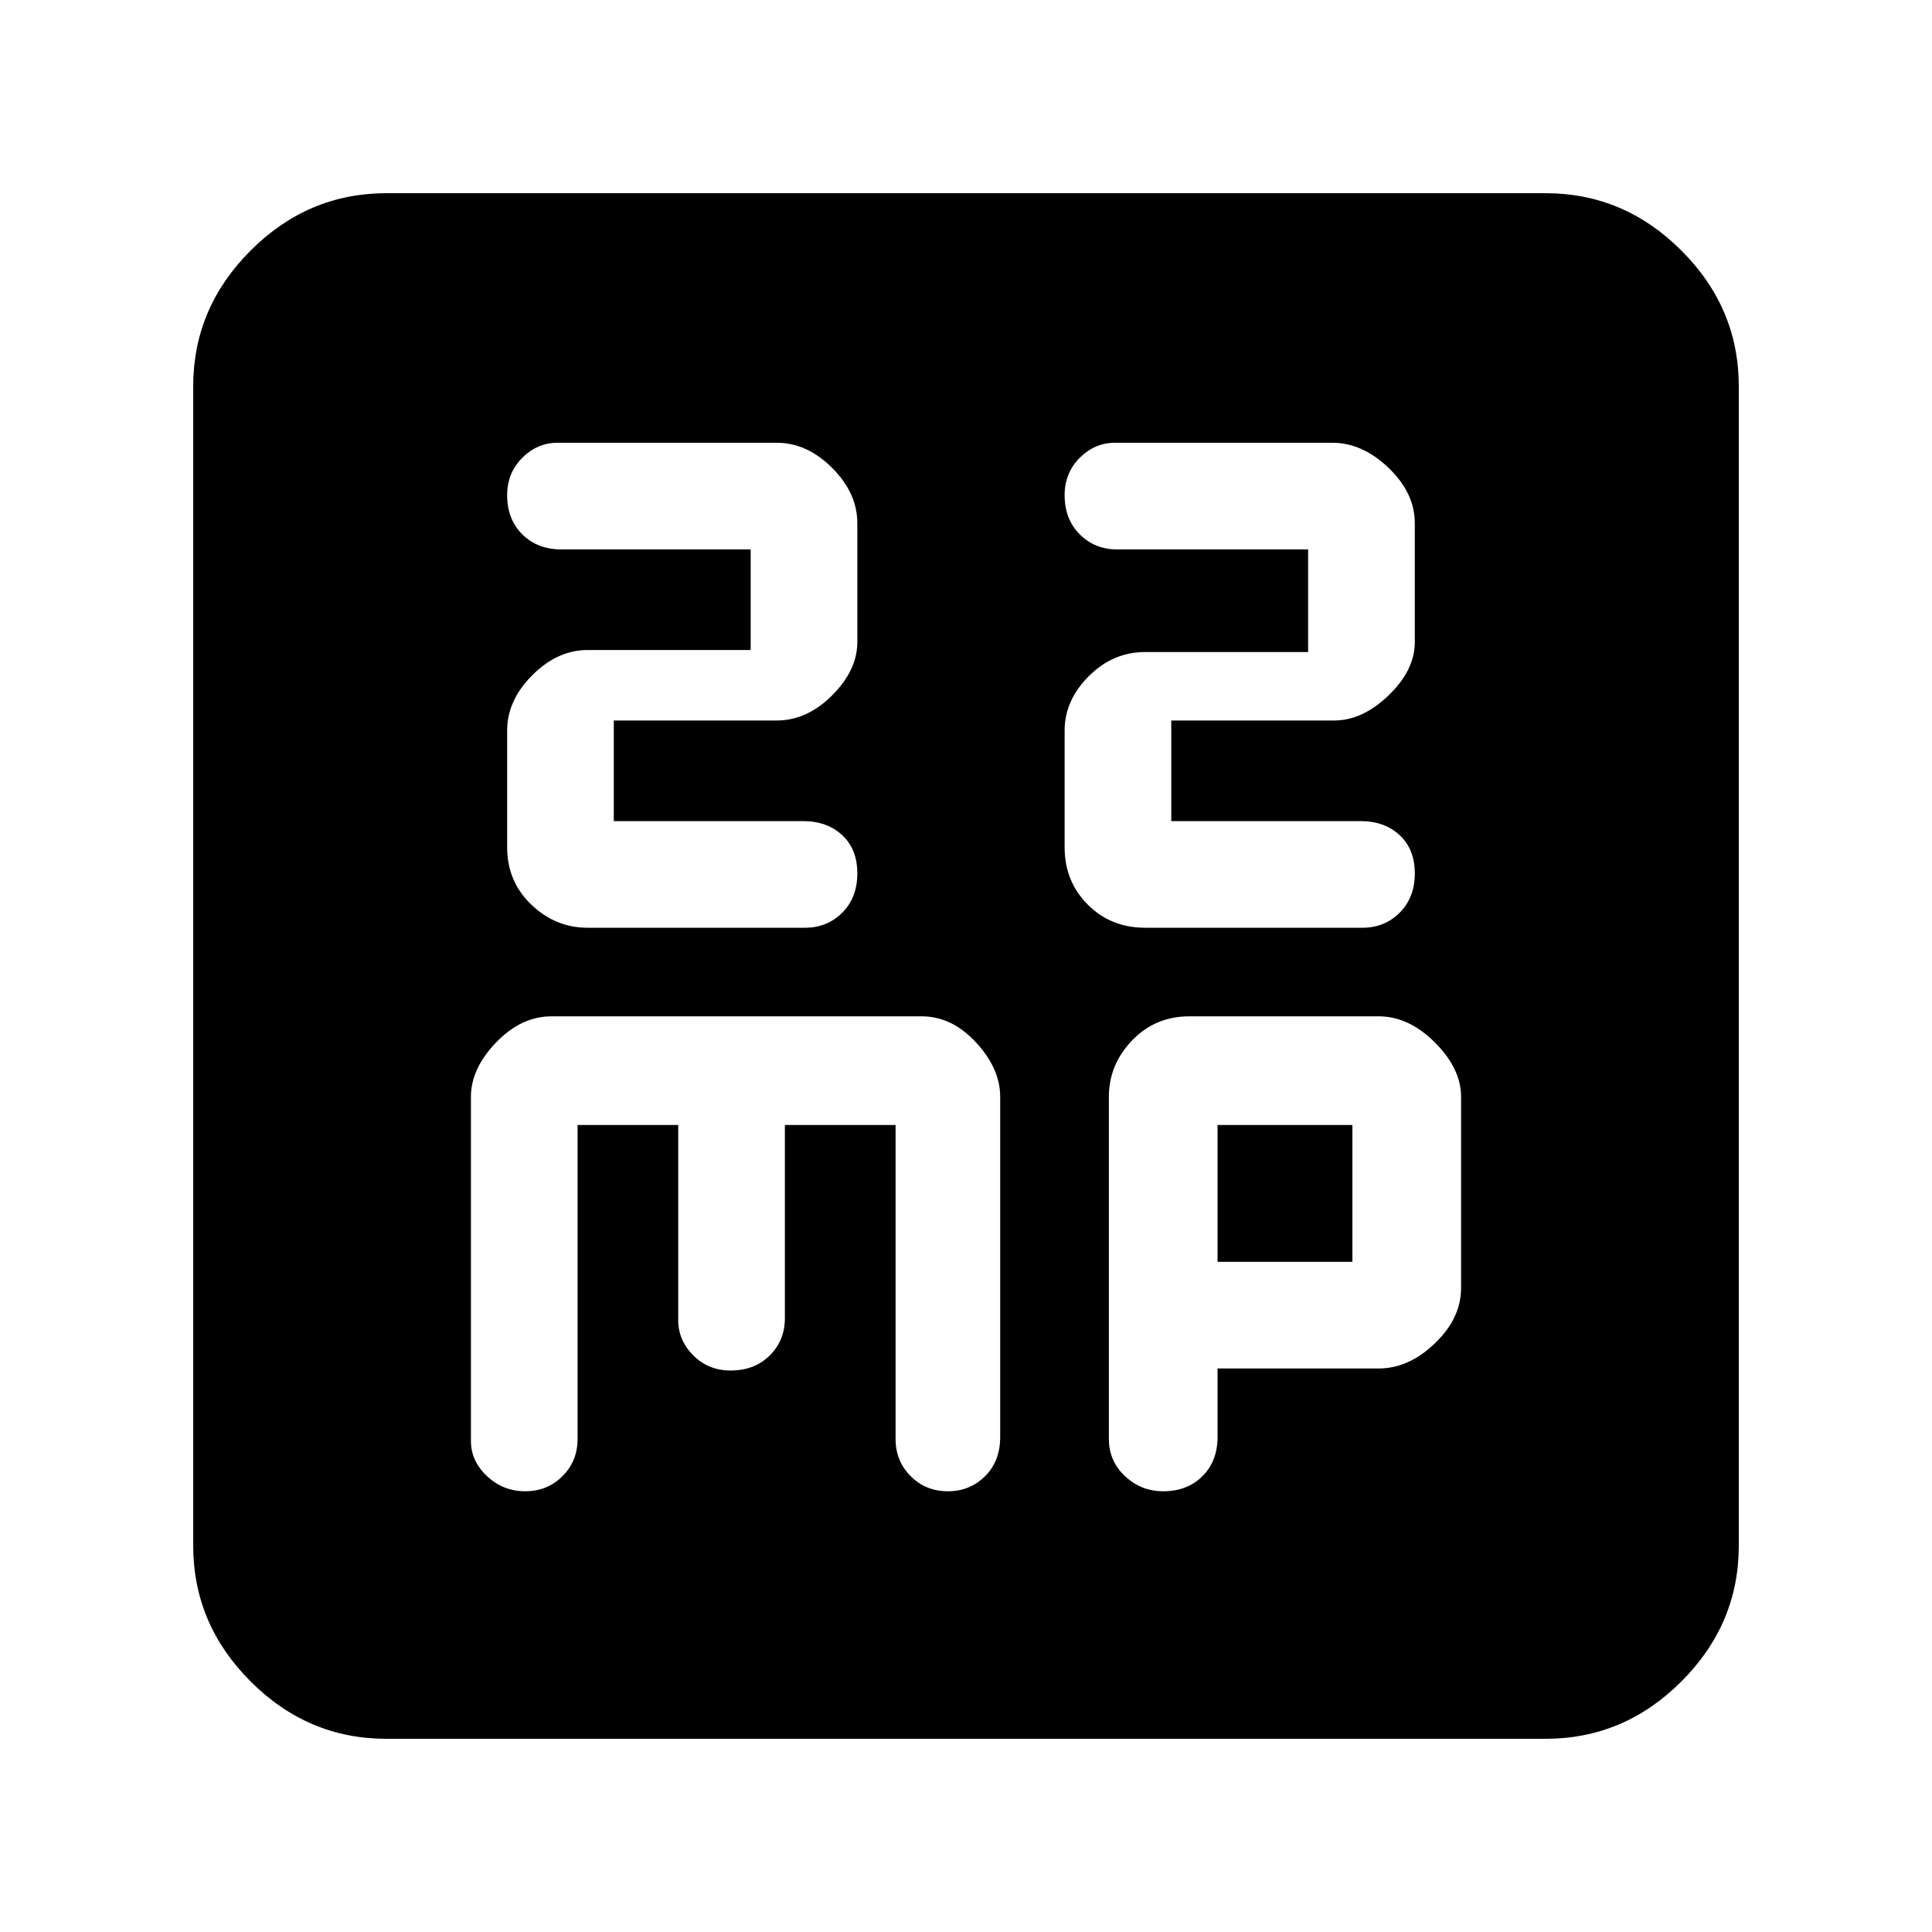 <svg xmlns="http://www.w3.org/2000/svg" height="40" width="40"><path d="M12.167 19.208h4.5q.458 0 .771-.312.312-.313.312-.813 0-.5-.312-.791-.313-.292-.813-.292h-3.917v-2.083h3.375q.625 0 1.146-.521.521-.521.521-1.104v-2.459q0-.625-.521-1.145-.521-.521-1.146-.521h-4.541q-.417 0-.73.312-.312.313-.312.771 0 .5.312.812.313.313.813.313h3.917v2.083h-3.375q-.625 0-1.146.521-.521.521-.521 1.146v2.417q0 .708.5 1.187.5.479 1.167.479Zm11.541 0h4.5q.459 0 .771-.312.313-.313.313-.813 0-.5-.313-.791-.312-.292-.812-.292H24.25v-2.083h3.375q.583 0 1.125-.521t.542-1.104v-2.459q0-.625-.542-1.145-.542-.521-1.167-.521h-4.5q-.416 0-.729.312-.312.313-.312.771 0 .5.312.812.313.313.771.313h3.958V13.5h-3.375q-.666 0-1.166.5-.5.5-.5 1.125v2.417q0 .708.479 1.187.479.479 1.187.479ZM8 36q-1.625 0-2.812-1.188Q4 33.625 4 32V8q0-1.625 1.188-2.812Q6.375 4 8 4h24q1.625 0 2.812 1.188Q36 6.375 36 8v24q0 1.625-1.188 2.812Q33.625 36 32 36Zm2.875-5.125q.458 0 .771-.313.312-.312.312-.77v-6.5h2.084v4.041q0 .417.312.729.313.313.771.313.5 0 .813-.313.312-.312.312-.77v-4h2.292v6.5q0 .458.312.77.313.313.771.313t.771-.313q.312-.312.312-.812v-7.042q0-.583-.5-1.125-.5-.541-1.125-.541h-7.666q-.625 0-1.146.541-.521.542-.521 1.125v7.125q0 .417.333.729.334.313.792.313Zm13.208 0q.5 0 .813-.313.312-.312.312-.812v-1.417h3.334q.625 0 1.166-.521.542-.52.542-1.145v-3.959q0-.583-.542-1.125-.541-.541-1.166-.541h-3.917q-.708 0-1.187.5-.48.5-.48 1.166v7.084q0 .458.334.77.333.313.791.313Zm1.125-7.583H28v2.833h-2.792Z"/></svg>